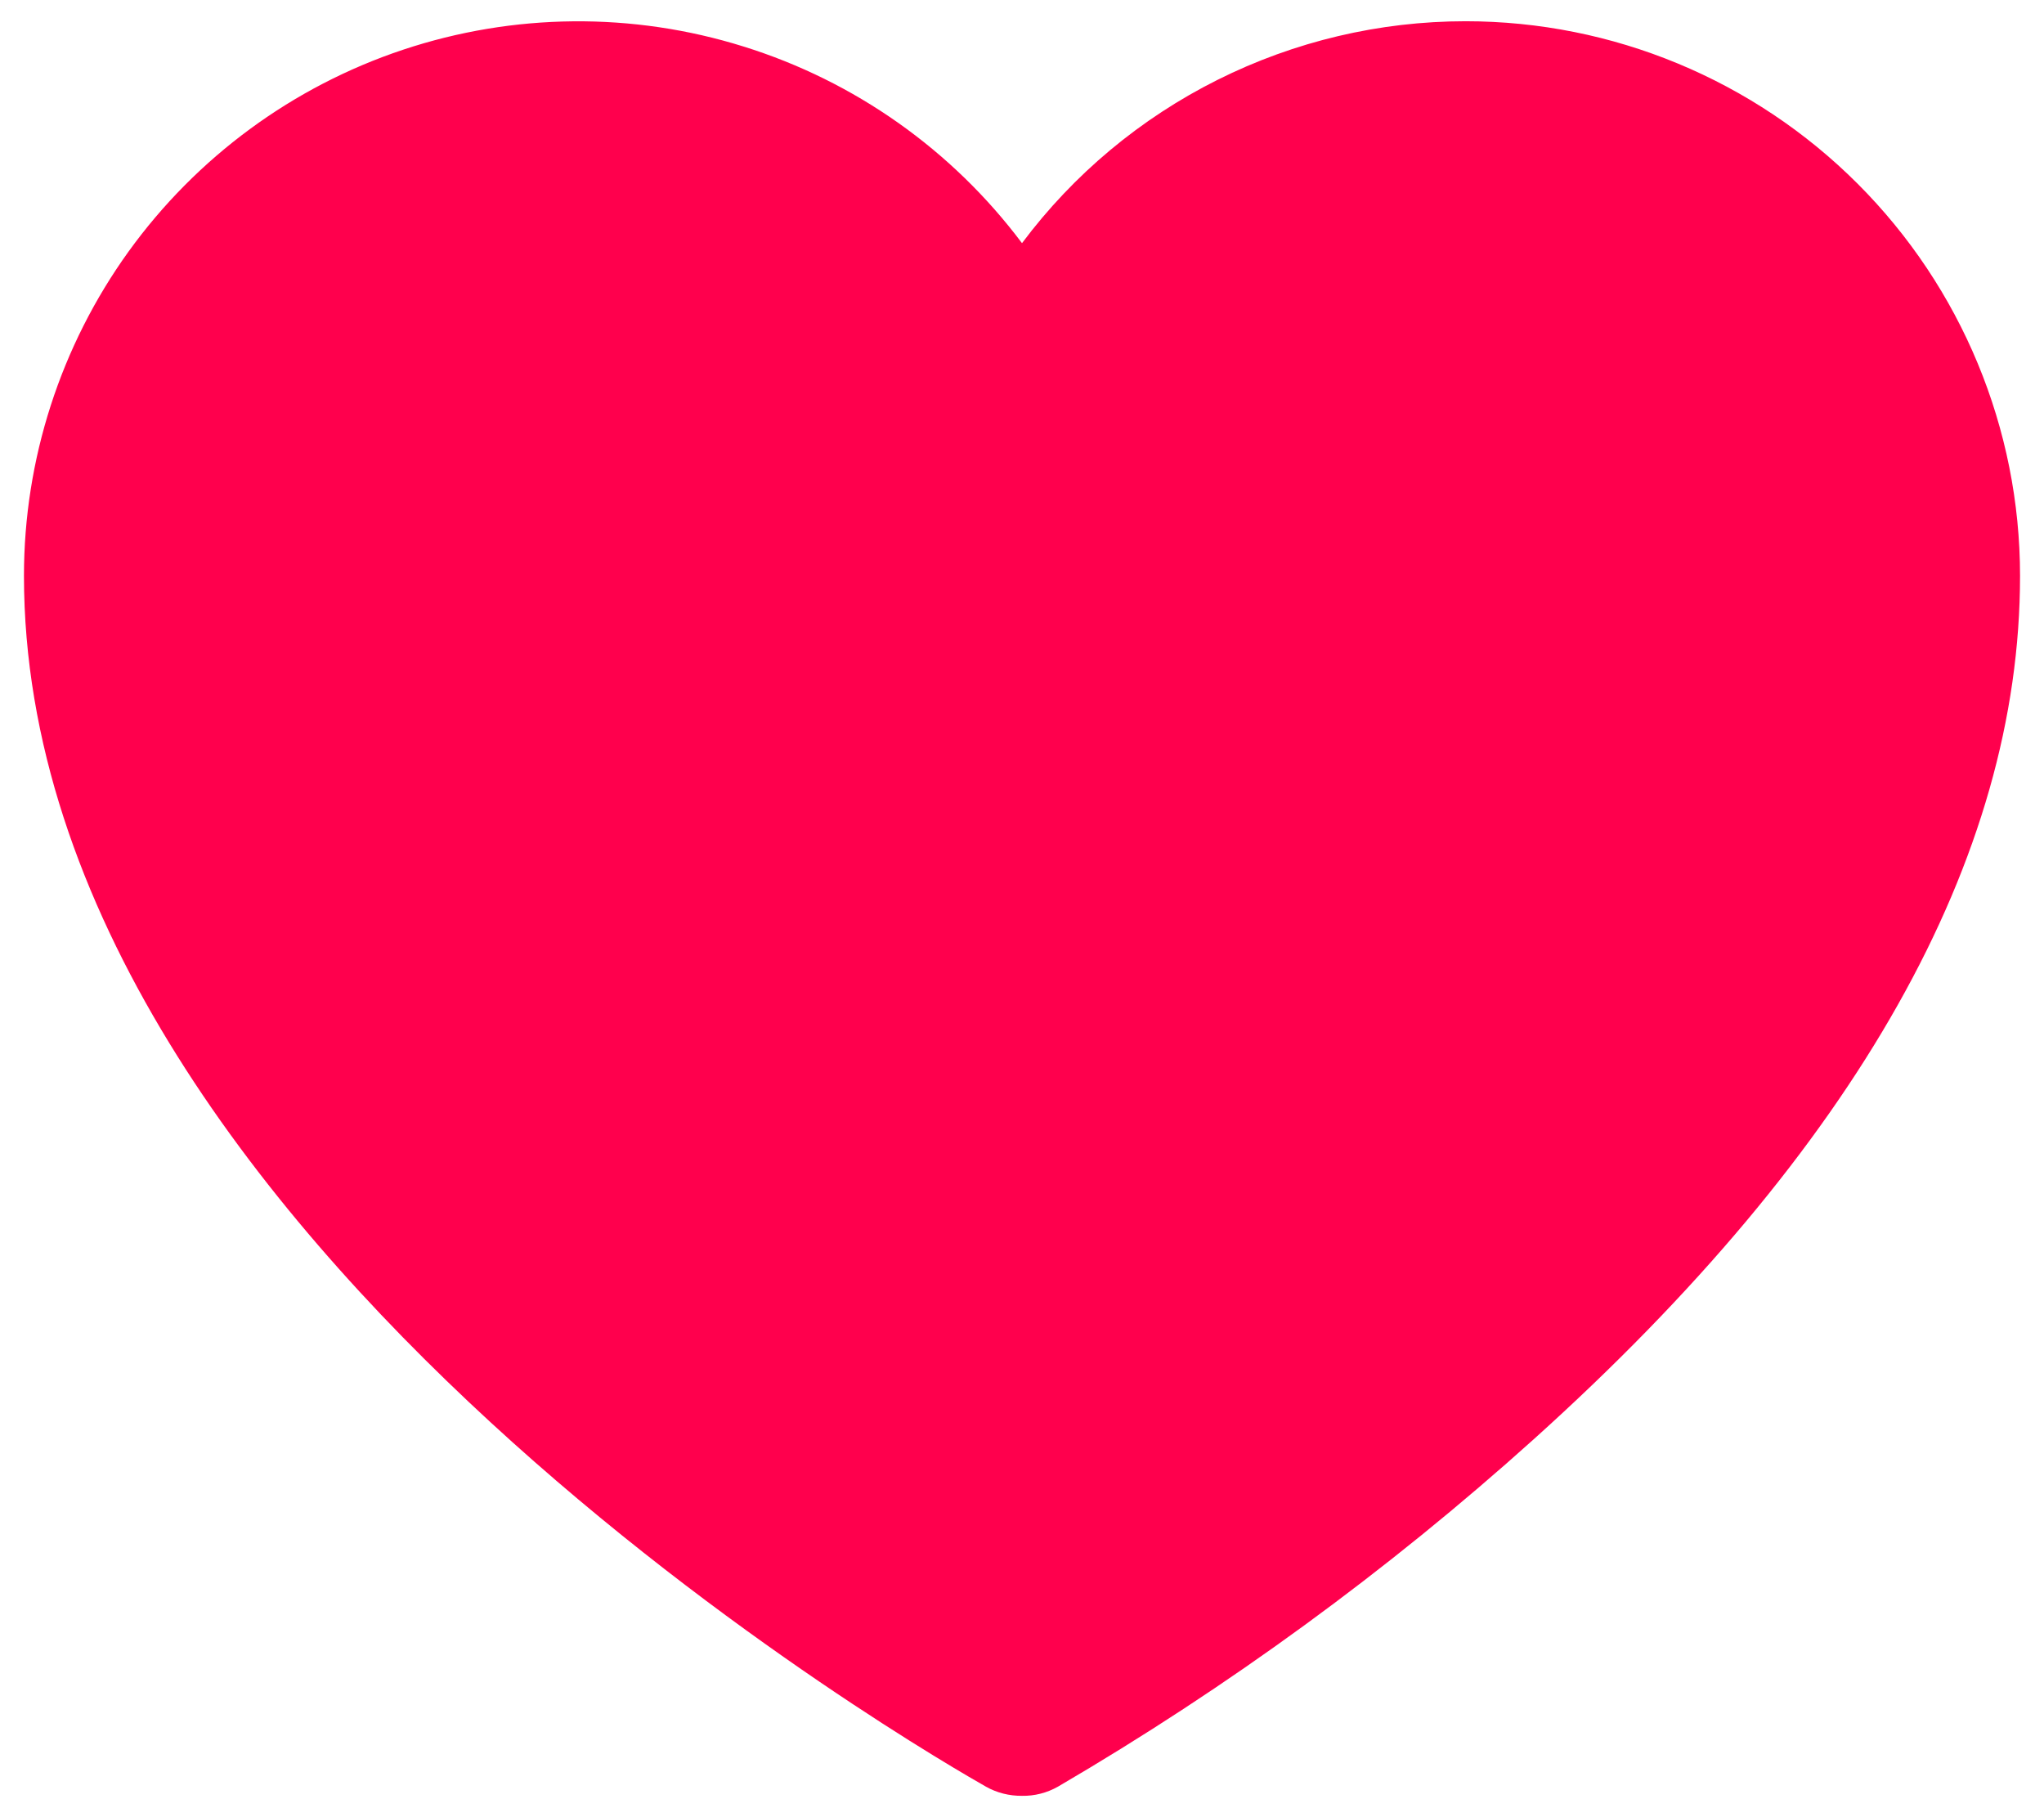 <svg width="18" height="16" viewBox="0 0 18 16" fill="none" xmlns="http://www.w3.org/2000/svg">
<path d="M12.906 0.187C12.148 0.187 11.4 0.364 10.722 0.703C10.044 1.042 9.454 1.534 9 2.141C8.385 1.321 7.528 0.715 6.549 0.41C5.571 0.104 4.522 0.114 3.549 0.438C2.577 0.762 1.732 1.384 1.132 2.215C0.533 3.047 0.211 4.045 0.211 5.07C0.211 10.921 8.34 15.536 8.682 15.731C8.779 15.786 8.889 15.813 9 15.812C9.111 15.814 9.22 15.786 9.317 15.731C10.814 14.856 12.219 13.831 13.508 12.671C16.348 10.116 17.789 7.56 17.789 5.07C17.789 3.775 17.274 2.533 16.359 1.618C15.443 0.702 14.201 0.187 12.906 0.187V0.187Z" fill="#FF004D"/>
</svg>
